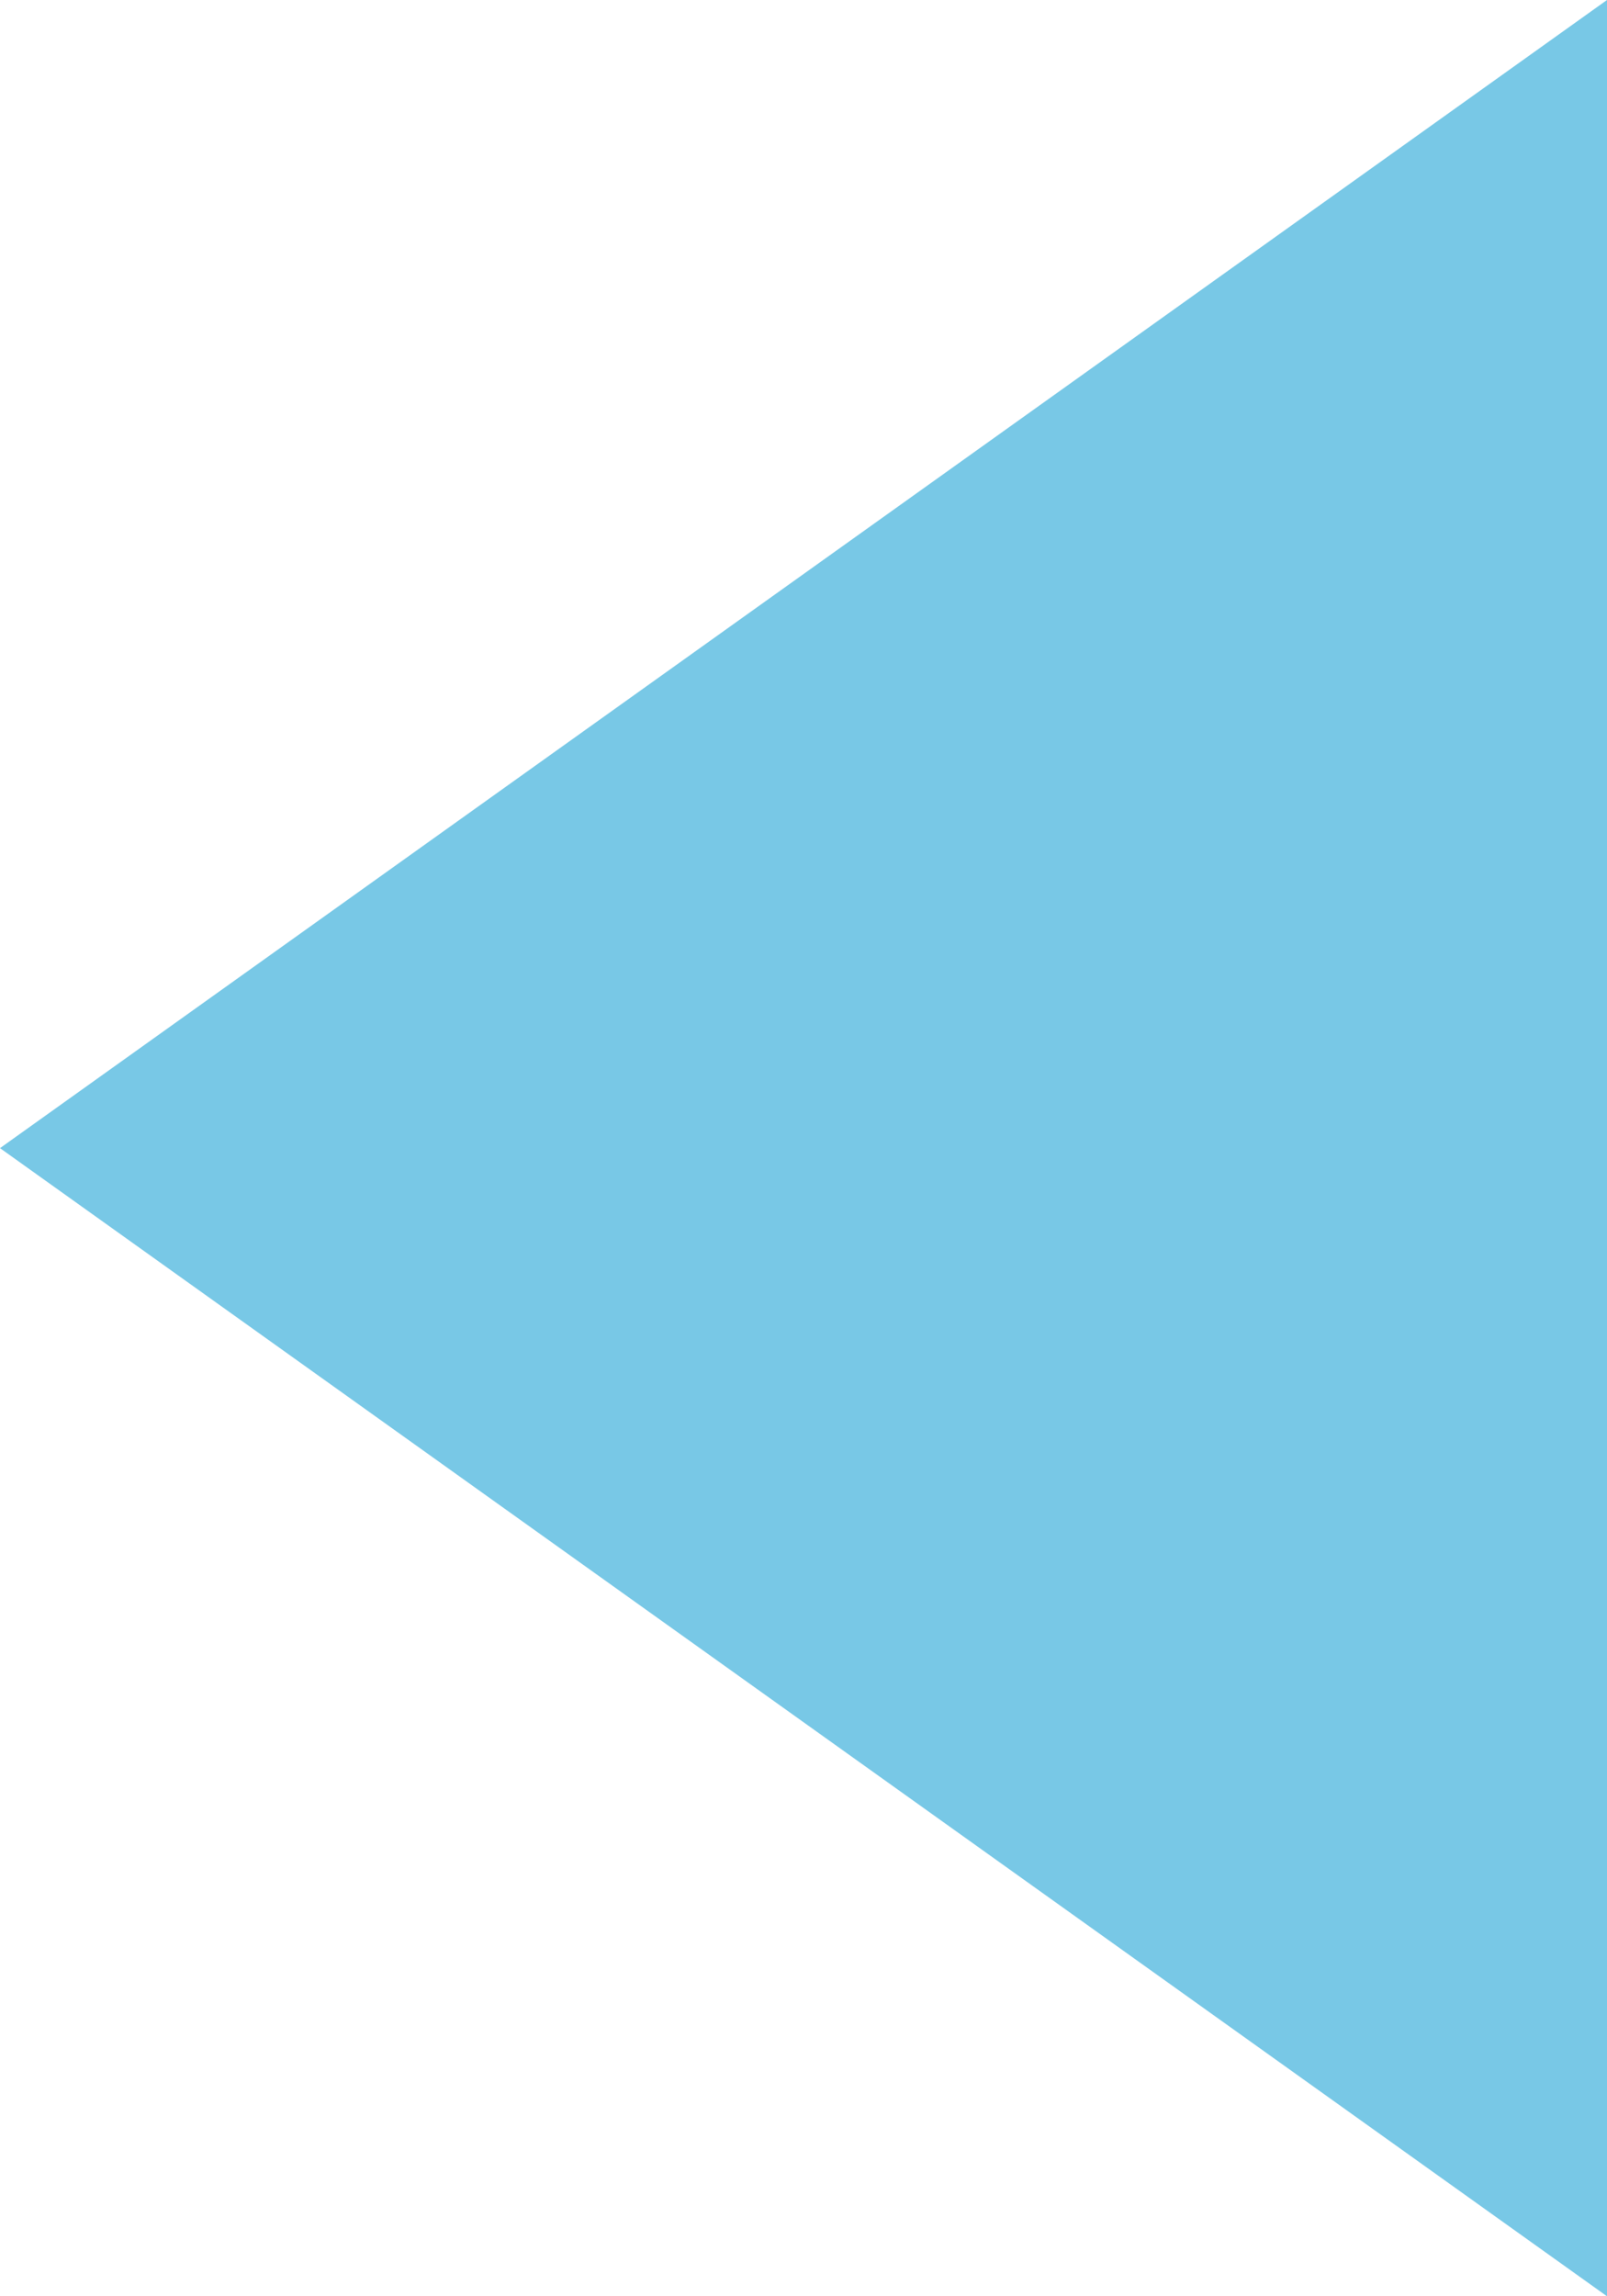 <?xml version="1.0" encoding="UTF-8" standalone="no"?>
<?xml-stylesheet type="text/css" href="arrow.css"?>
<svg width="14px" height="20px" viewBox="0 0 14 20" xmlns="http://www.w3.org/2000/svg">
  <path d="m 14,0 l -14,10 l 14,10 z" fill="rgba(120,200,230,1)" />
</svg>